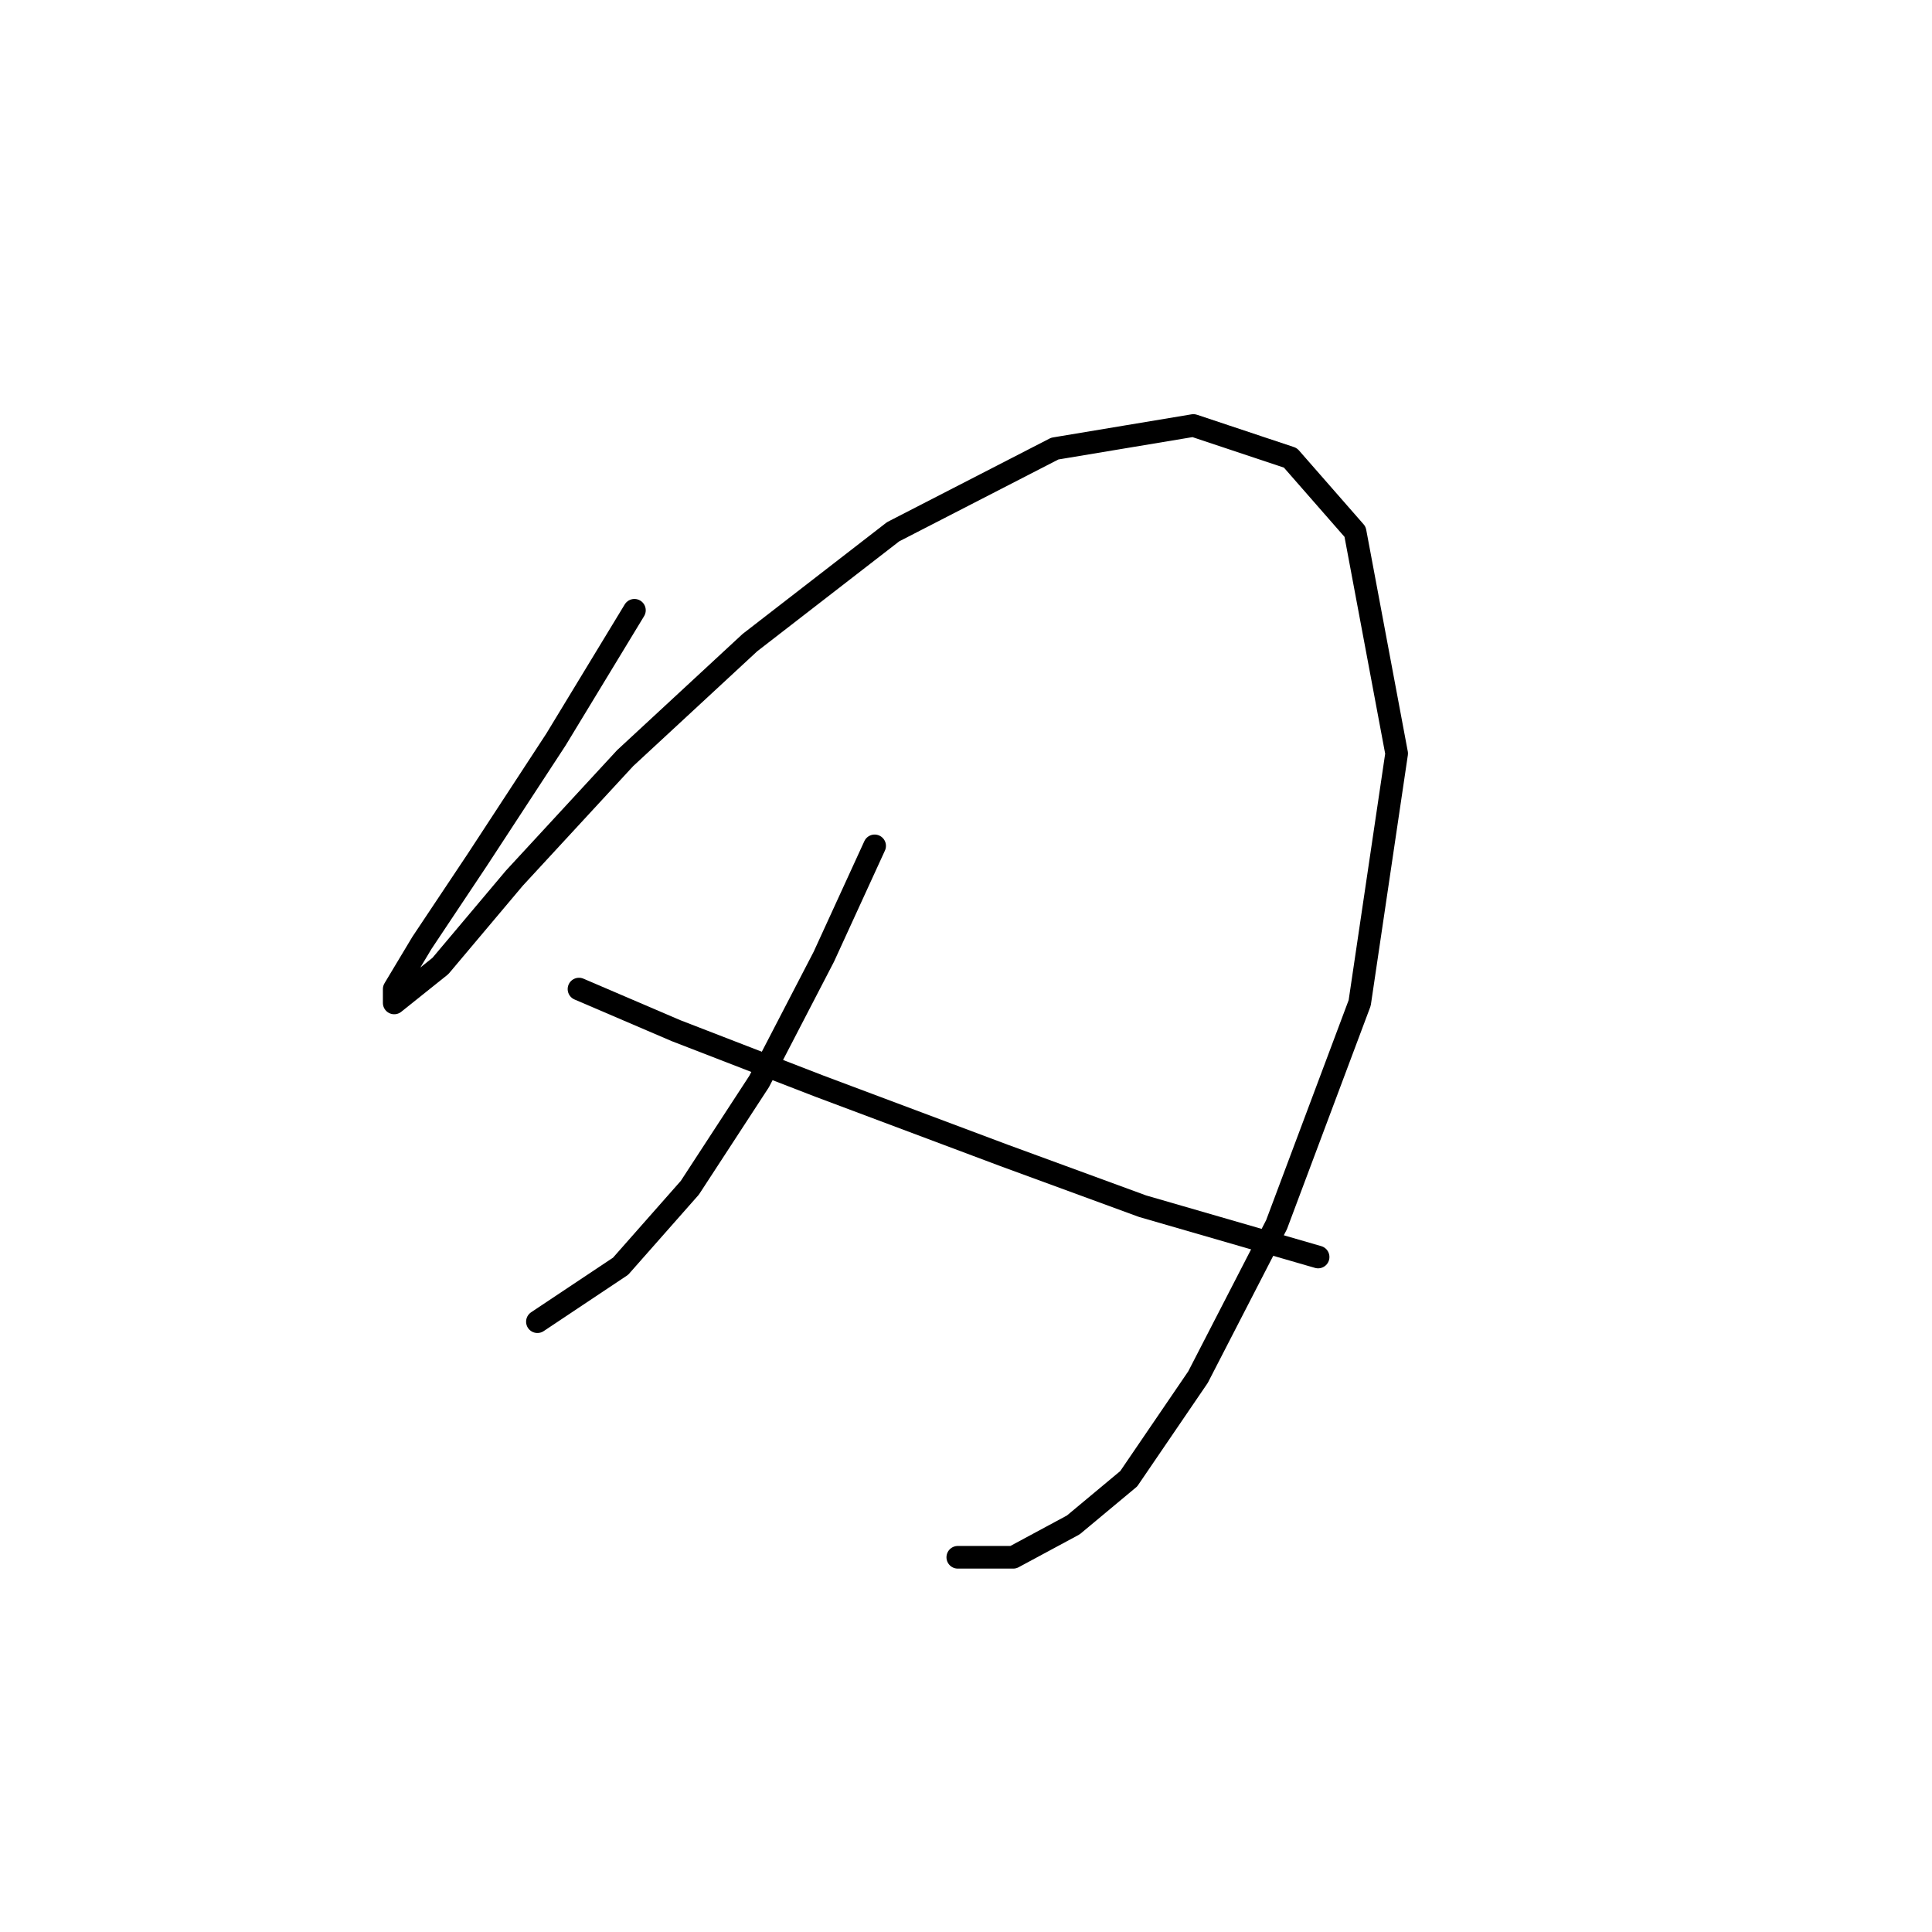 <?xml version="1.0" standalone="no"?>
    <svg width="256" height="256" xmlns="http://www.w3.org/2000/svg" version="1.1">
    <polyline stroke="black" stroke-width="3" stroke-linecap="round" fill="transparent" stroke-linejoin="round" points="84.064 80.865 73.659 98.004 63.253 113.919 55.907 124.937 52.235 131.058 52.235 132.894 58.356 127.997 68.149 116.367 82.84 100.452 99.367 85.149 118.343 70.459 139.767 59.441 158.13 56.38 170.984 60.665 179.554 70.459 185.063 99.84 180.166 132.894 169.148 162.276 158.742 182.475 149.561 195.942 142.215 202.063 134.258 206.348 126.912 206.348 126.912 206.348 " />
        <polyline stroke="black" stroke-width="3" stroke-linecap="round" fill="transparent" stroke-linejoin="round" points="115.894 112.082 109.161 126.773 100.591 143.3 91.41 157.379 82.228 167.785 71.21 175.13 71.21 175.13 " />
        <polyline stroke="black" stroke-width="3" stroke-linecap="round" fill="transparent" stroke-linejoin="round" points="76.719 131.058 89.573 136.567 108.549 143.912 133.034 153.094 151.397 159.827 174.657 166.561 174.657 166.561 " />
        </svg>